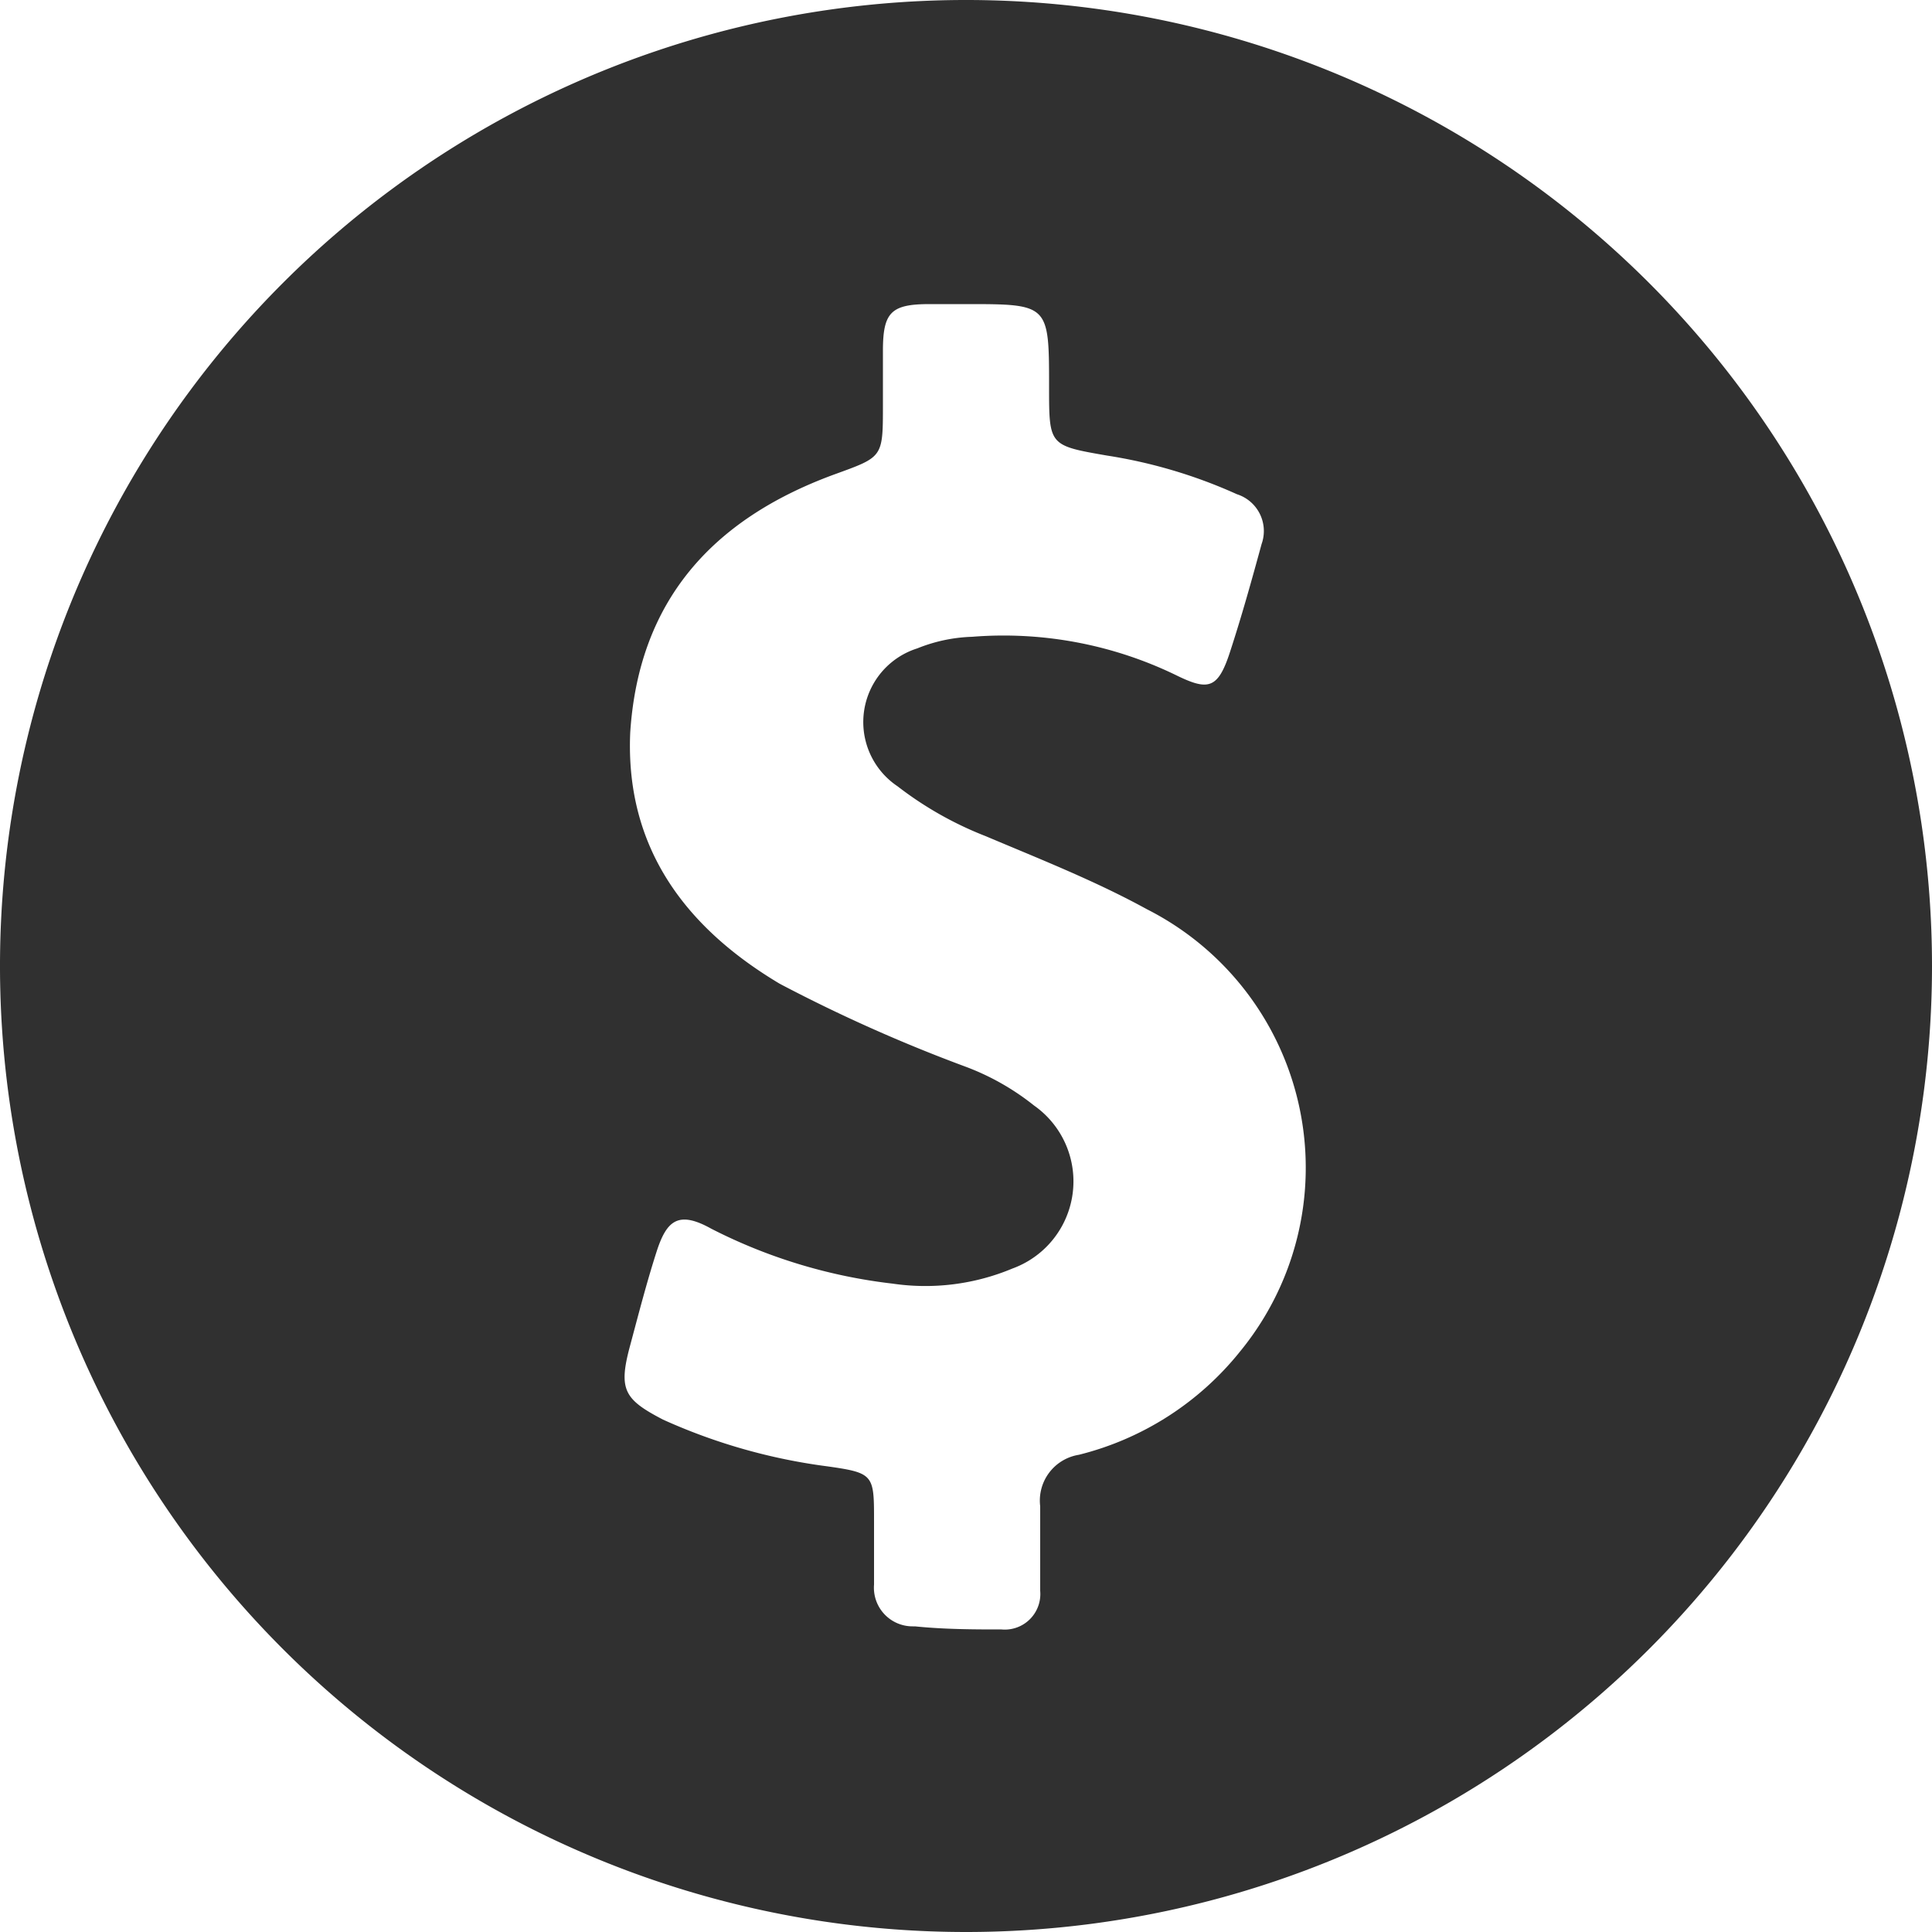 <svg id="Layer_1" data-name="Layer 1" xmlns="http://www.w3.org/2000/svg" viewBox="0 0 50 50"><defs><style>.cls-1{fill:#303030;}</style></defs><title>Relatório - icons</title><path class="cls-1" d="M50,25A25,25,0,1,0,25,50,25,25,0,0,0,50,25ZM23.62,42.09a1,1,0,0,1-1-1.08V39.37c0-1.2,0-1.25-1.2-1.42a15,15,0,0,1-4.26-1.21c-1-.52-1.16-.77-.86-1.89.22-.82.43-1.64.69-2.45s.56-1.08,1.42-.6a13.75,13.75,0,0,0,4.69,1.42,5.83,5.83,0,0,0,3.1-.39,2.4,2.4,0,0,0,.56-4.22,6.46,6.46,0,0,0-1.76-1,40.57,40.57,0,0,1-4.82-2.15c-2.45-1.46-4-3.53-3.87-6.5.22-3.4,2.11-5.51,5.25-6.67,1.29-.47,1.29-.43,1.29-1.81V9.08c0-1,.21-1.21,1.21-1.21H25c2.15,0,2.15,0,2.15,2.15,0,1.51,0,1.51,1.5,1.77a13,13,0,0,1,3.36,1,1,1,0,0,1,.64,1.29c-.26.95-.51,1.85-.82,2.8s-.56,1-1.38.6a10.22,10.22,0,0,0-5.29-1,4.12,4.12,0,0,0-1.42.3,2,2,0,0,0-.51,3.57,9.17,9.17,0,0,0,2.28,1.29c1.42.6,2.84,1.16,4.17,1.89a7.5,7.5,0,0,1,2.41,11.45,7.74,7.74,0,0,1-4.17,2.67,1.2,1.2,0,0,0-1,1.33c0,.73,0,1.46,0,2.19a.92.92,0,0,1-1,1c-.65,0-1.46,0-2.24-.08Zm0,0"/></svg>